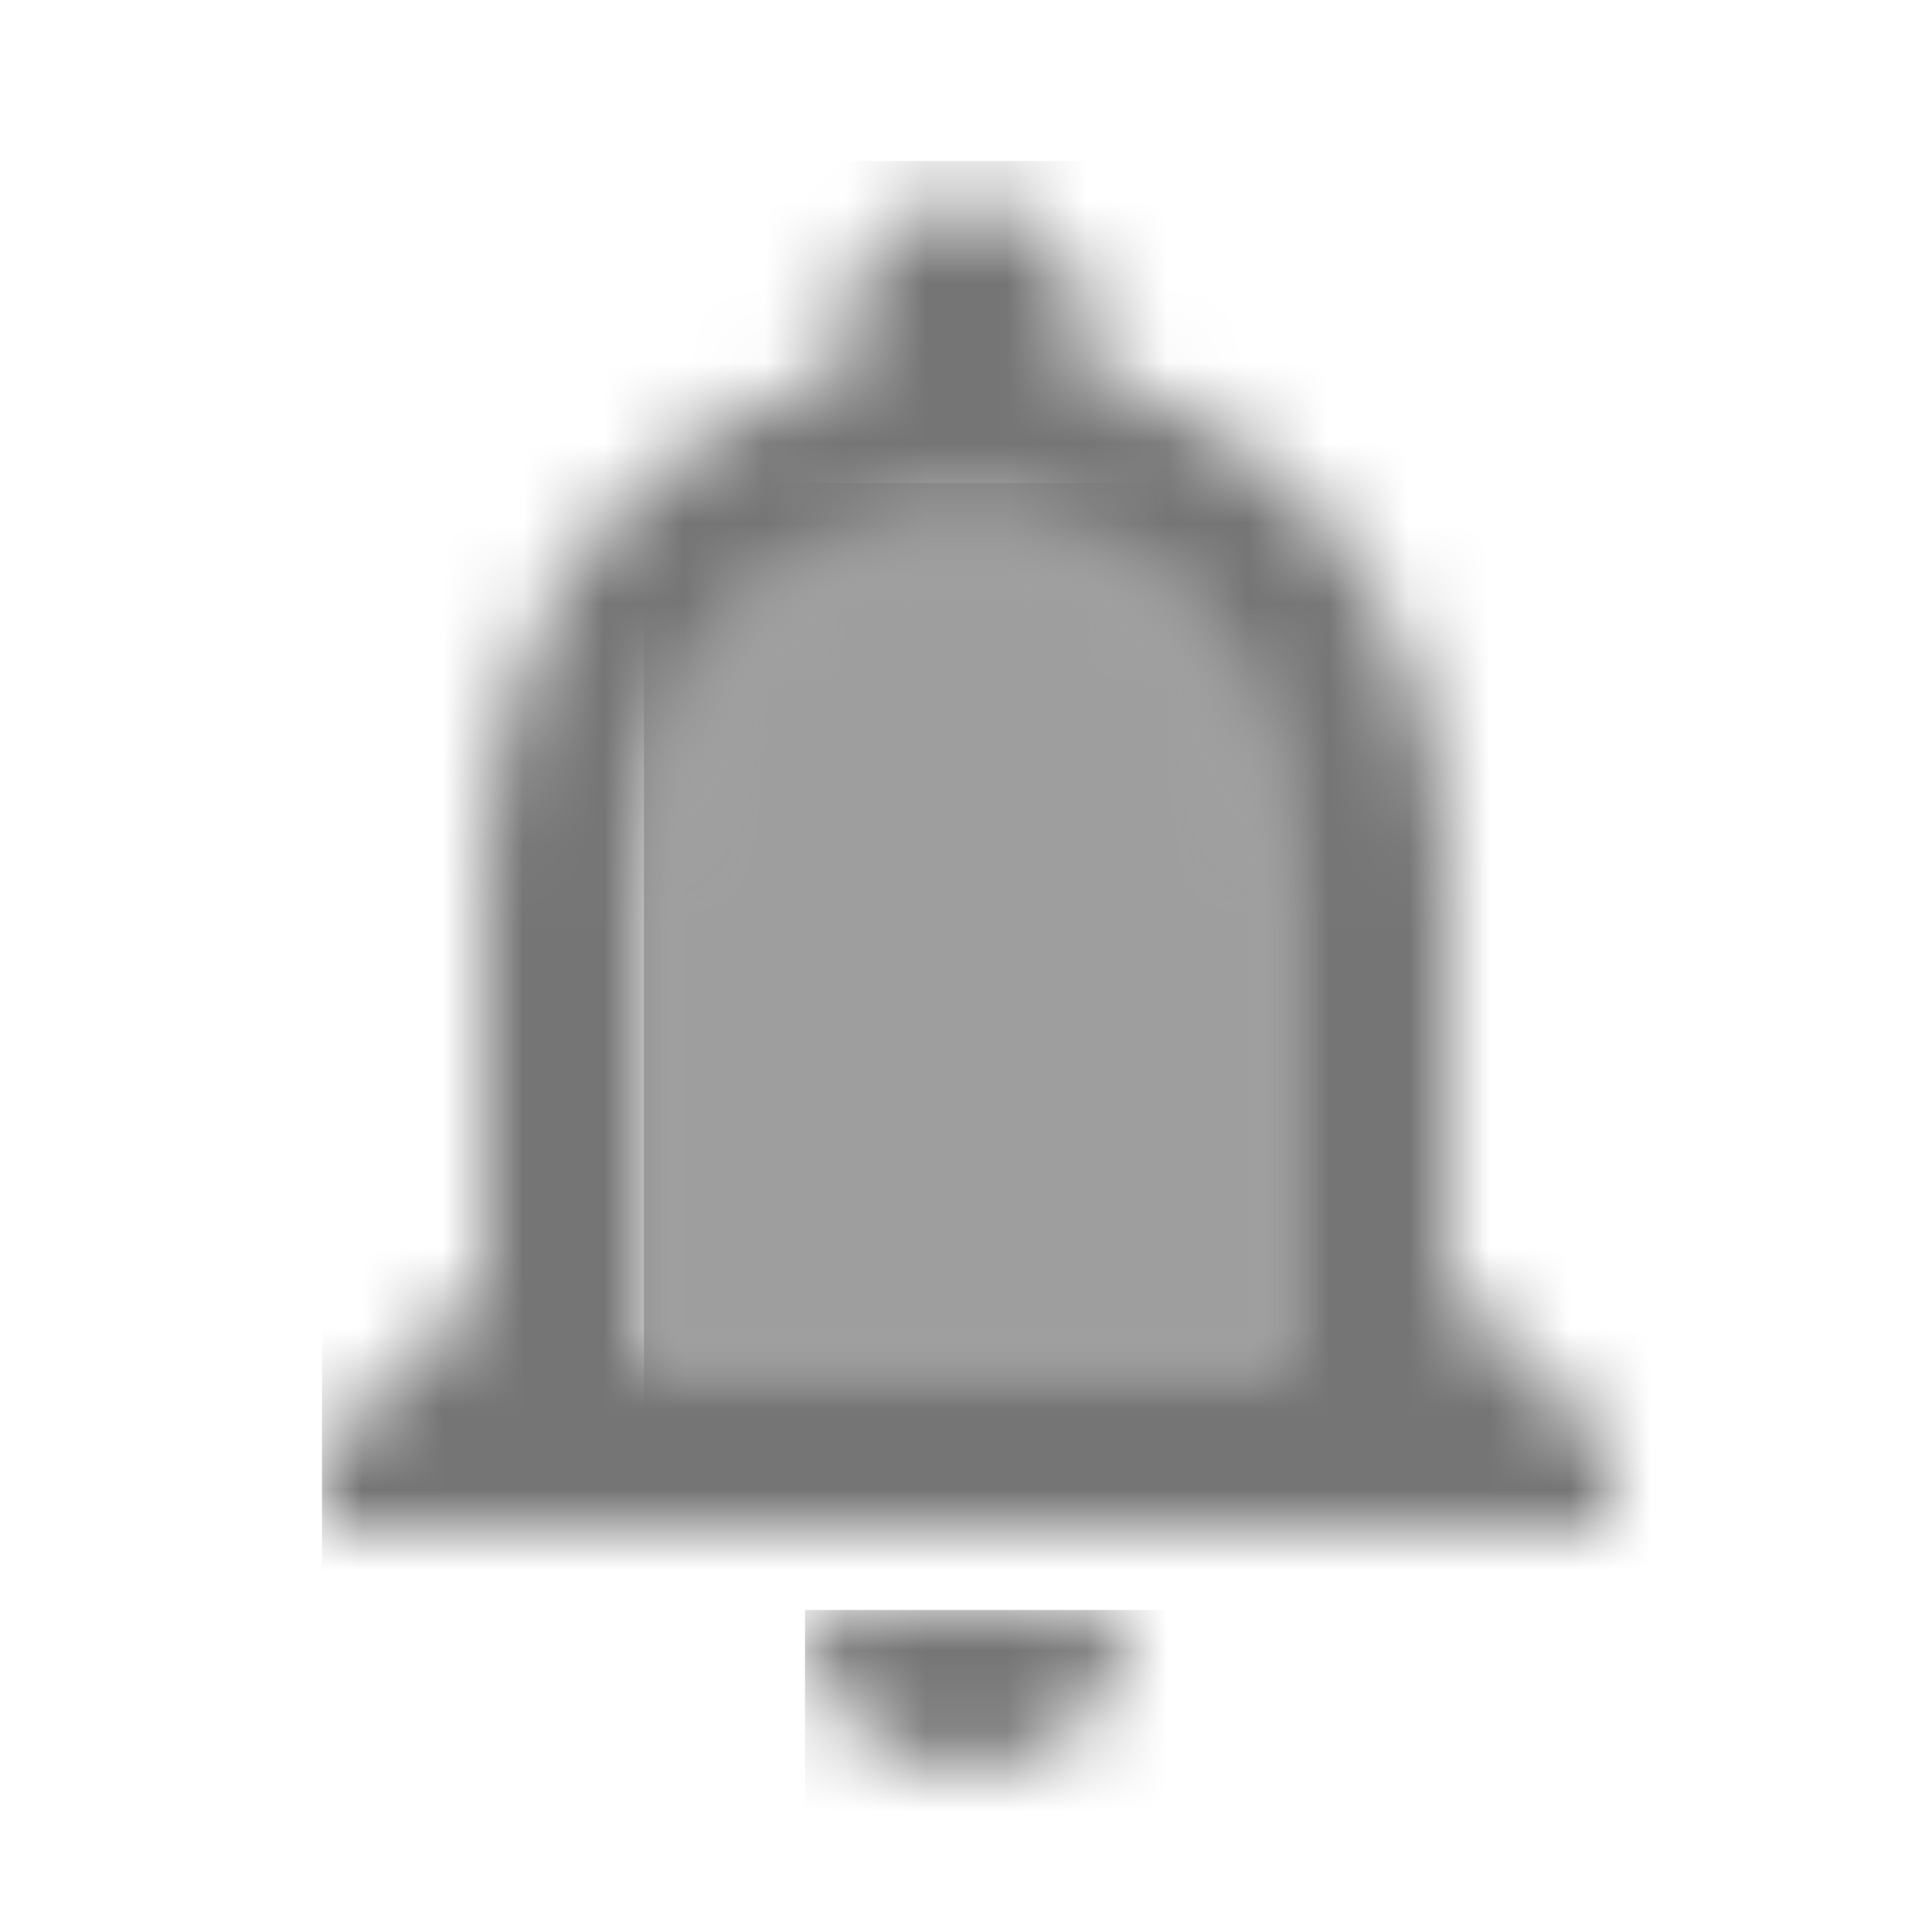 <?xml version="1.0" encoding="UTF-8"?>
<svg width="24px" height="24px" viewBox="0 0 24 24" version="1.1" xmlns="http://www.w3.org/2000/svg" xmlns:xlink="http://www.w3.org/1999/xlink">
    <!-- Generator: Sketch 50 (54983) - http://www.bohemiancoding.com/sketch -->
    <title>icon/social/notifications_none_24px_two_tone</title>
    <desc>Created with Sketch.</desc>
    <defs>
        <path d="M4,0.5 C1.51,0.5 0,2.52 0,5 L0,11 L8,11 L8,5 C8,2.52 6.49,0.5 4,0.5 Z" id="path-1"></path>
        <path d="M14,14 L14,9 C14,5.93 12.37,3.36 9.5,2.68 L9.5,2 C9.5,1.17 8.83,0.5 8,0.5 C7.17,0.5 6.5,1.17 6.5,2 L6.5,2.68 C3.64,3.36 2,5.92 2,9 L2,14 L0,16 L0,17 L16,17 L16,16 L14,14 Z M12,15 L4,15 L4,9 C4,6.52 5.51,4.5 8,4.5 C10.49,4.5 12,6.52 12,9 L12,15 Z" id="path-3"></path>
        <path d="M2,2 C3.1,2 4,1.1 4,0 L0,0 C0,1.1 0.9,2 2,2 Z" id="path-5"></path>
    </defs>
    <g id="icon/social/notifications_none_24px" stroke="none" stroke-width="1" fill="none" fill-rule="evenodd">
        <g id="↳-Light-Color" transform="translate(8, 6)">
            <mask id="mask-2" fill="white">
                <use xlink:href="#path-1"></use>
            </mask>
            <g id="Mask" opacity="0.3" fill-rule="nonzero"></g>
            <g id="✱-/-Color-/-Icons-/-Black-/-Disabled" mask="url(#mask-2)" fill="#000000" fill-opacity="0.38">
                <rect id="Rectangle" x="0" y="0" width="101" height="101"></rect>
            </g>
        </g>
        <g id="↳-Dark-Color" transform="translate(4, 2)">
            <mask id="mask-4" fill="white">
                <use xlink:href="#path-3"></use>
            </mask>
            <g id="Mask" fill-rule="nonzero"></g>
            <g id="✱-/-Color-/-Icons-/-Black-/-Inactive" mask="url(#mask-4)" fill="#000000" fill-opacity="0.54">
                <rect id="Rectangle" x="0" y="0" width="101" height="101"></rect>
            </g>
        </g>
        <g id="↳-Dark-Color" transform="translate(10, 20)">
            <mask id="mask-6" fill="white">
                <use xlink:href="#path-5"></use>
            </mask>
            <g id="Mask" fill-rule="nonzero"></g>
            <g id="✱-/-Color-/-Icons-/-Black-/-Inactive" mask="url(#mask-6)" fill="#000000" fill-opacity="0.54">
                <rect id="Rectangle" x="0" y="0" width="101" height="101"></rect>
            </g>
        </g>
    </g>
</svg>